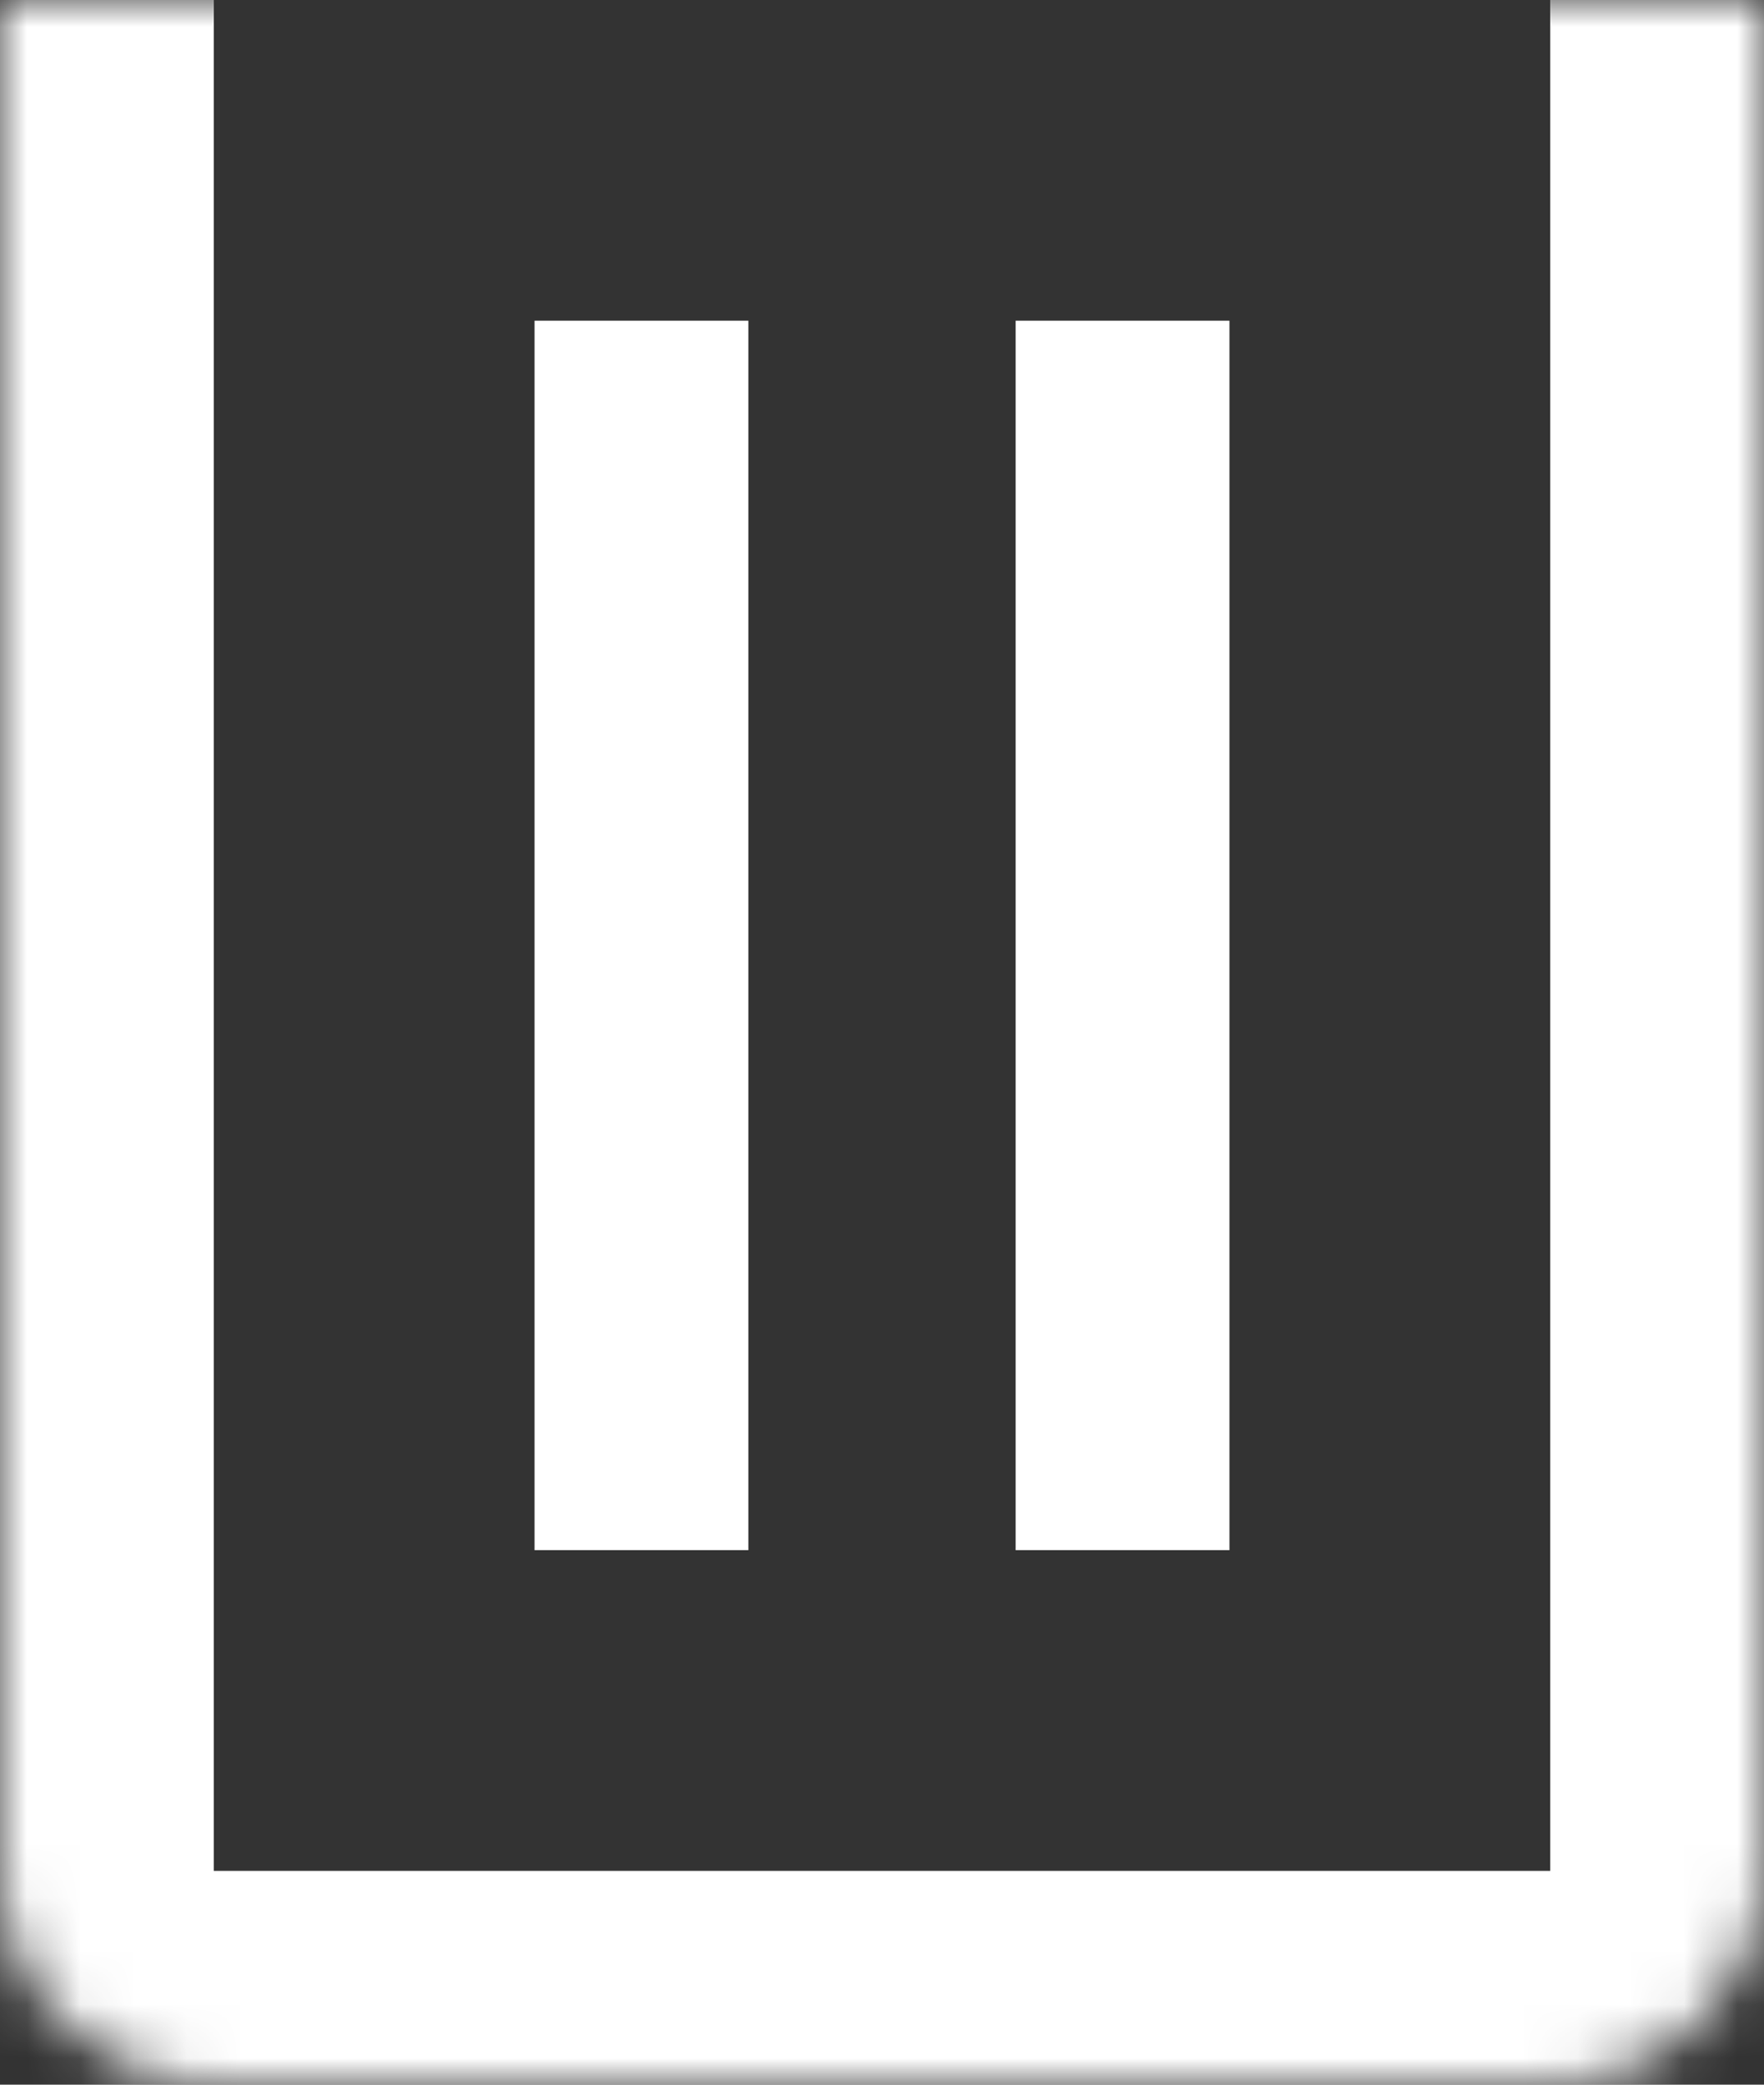    <svg
          xmlns="http://www.w3.org/2000/svg"
          fill="none"
          viewBox="0 0 33 39"
          className="bin-bottom"
        >
          <rect x="0" y="0" width="33" height="39" fill="#333333" stroke="none"/>
          <mask fill="white" id="path-1-inside-1_8_19">
            <path d="M0 0H33V35C33 37.209 31.209 39 29 39H4C1.791 39 0 37.209 0 35V0Z"></path>
          </mask>
          <path
            mask="url(#path-1-inside-1_8_19)"
            fill="white"
            d="M0 0H33H0ZM37 35C37 39.418 33.418 43 29 43H4C-0.418 43 -4 39.418 -4 35H4H29H37ZM4 43C-0.418 43 -4 39.418 -4 35V0H4V35V43ZM37 0V35C37 39.418 33.418 43 29 43V35V0H37Z"
          ></path>
          <path stroke-width="4" stroke="white" d="M12 6L12 29"></path>
          <path stroke-width="4" stroke="white" d="M21 6V29"></path>
        </svg>
